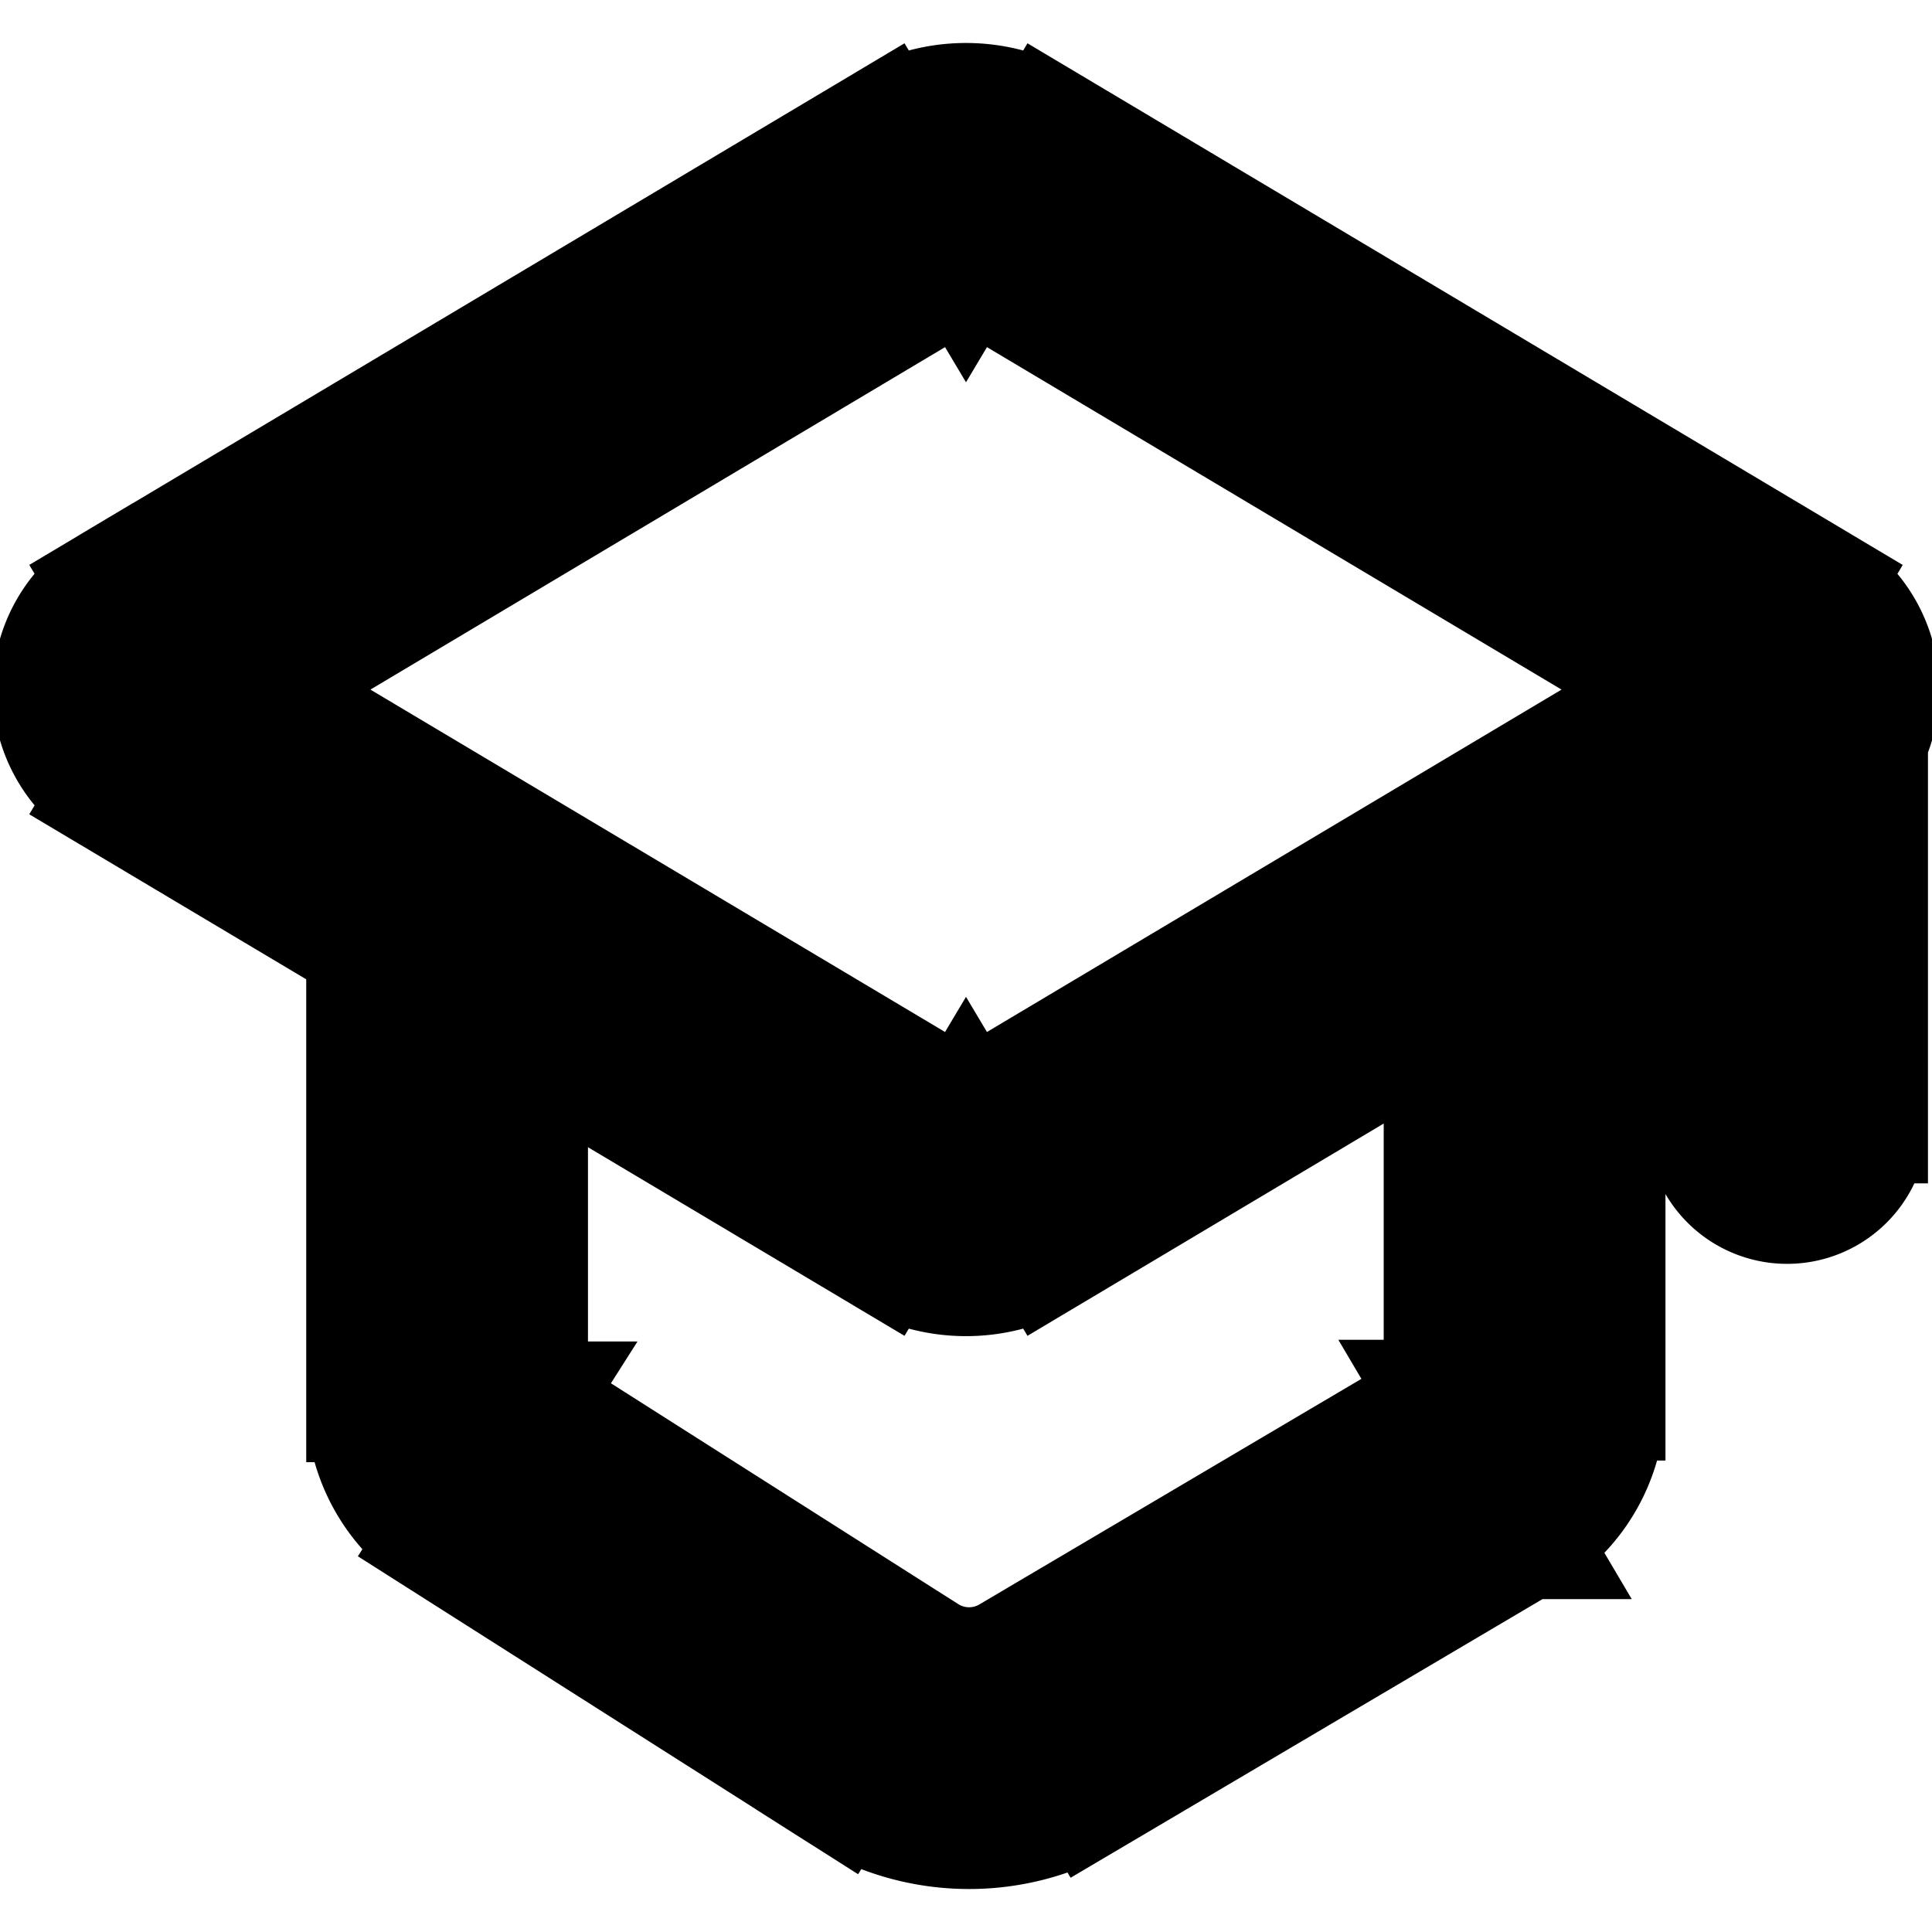<svg xmlns="http://www.w3.org/2000/svg" fill="none" viewBox="0 0 24 24" stroke-width="1.5" stroke="currentColor" aria-hidden="true" data-slot="icon">
  <path fill="#000" d="m18.448 18.254-.509-.861zm.491-.861h-1zm-7.973 4.01-.537.845zm2.09.035.508.861zM1.904 8.137l-.512-.86zm0 .859-.512.859zm10.608 5.711.512.86zm-1.024 0 .512-.859zm10.608-6.57.512-.86zm0 .859-.512-.86zM6.018 18.258l.536-.844zm6.494-15.833-.512.86zm-1.024 0 .512.86zM23.2 8.55a1 1 0 1 0-2 0zm-2 5.4a1 1 0 1 0 2 0zM12 3.284l9.584 5.712 1.024-1.718-9.584-5.712zm9.584 4.853L12 13.848l1.024 1.718 9.584-5.711zm-19.168.859L12 3.284l-1.024-1.718-9.584 5.712zM12 13.848l-5.934-3.536-1.024 1.718 5.934 3.536zm-5.934-3.536-3.65-2.175-1.024 1.718 3.65 2.175zm-1.512.859v6.243h2v-6.243zm.927 7.931 4.948 3.145 1.073-1.687-4.948-3.146zm8.083 3.197 5.392-3.184-1.017-1.722-5.392 3.184zm6.375-4.906V11.17h-2v6.222zm-.983 1.722a2 2 0 0 0 .983-1.722h-2zm-8.527 3.133a3 3 0 0 0 3.135.051l-1.017-1.722a1 1 0 0 1-1.045-.017zM1.392 7.277a1.5 1.5 0 0 0 0 2.577l1.024-1.718a.5.5 0 0 1 0 .859zM12 13.848l-1.024 1.718a2 2 0 0 0 2.048 0zm9.584-4.852a.5.5 0 0 1 0-.86l1.024 1.719a1.5 1.5 0 0 0 0-2.577zm-17.03 8.418a2 2 0 0 0 .927 1.688l1.073-1.688zm8.47-15.848a2 2 0 0 0-2.048 0L12 3.284zM21.2 8.55v5.4h2v-5.4z"/>
</svg>
